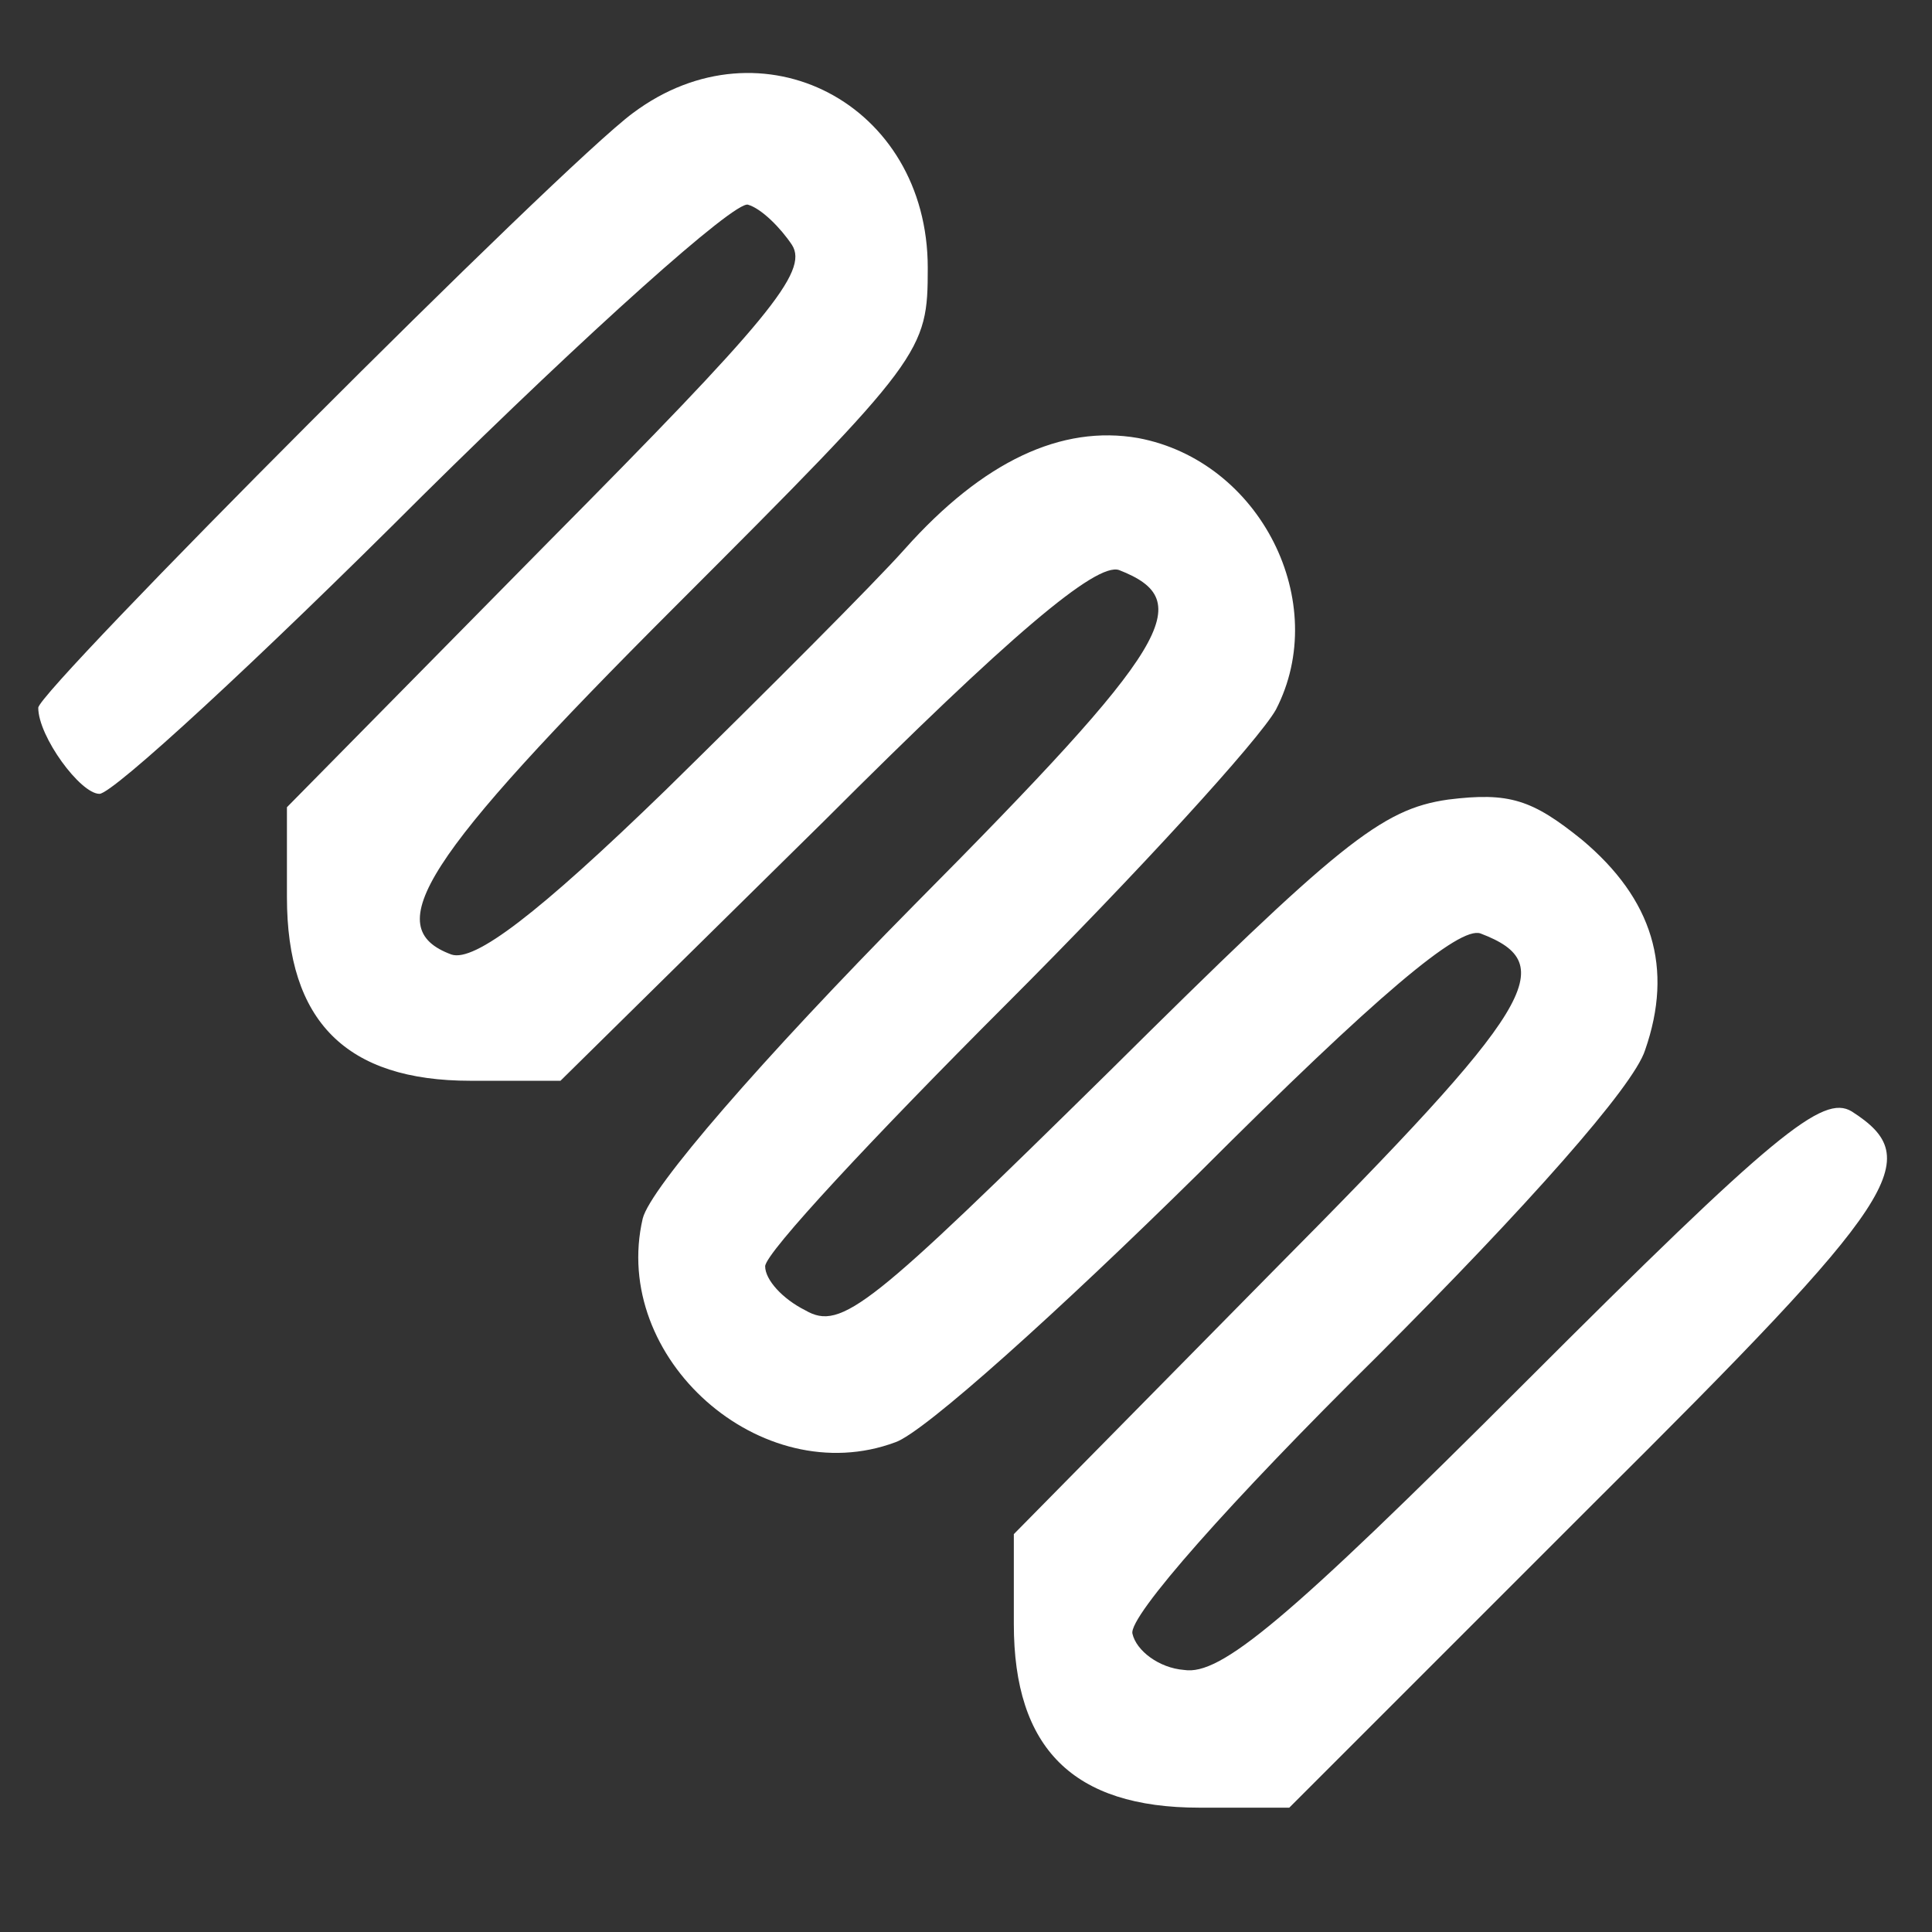 <?xml version="1.0" standalone="no"?>
<!DOCTYPE svg PUBLIC "-//W3C//DTD SVG 20010904//EN"
 "http://www.w3.org/TR/2001/REC-SVG-20010904/DTD/svg10.dtd">
<svg version="1.0" xmlns="http://www.w3.org/2000/svg"
 width="36px" height="36px" viewBox="0 -2.5 101 101" preserveAspectRatio="xMidYMid meet">
  <rect x="0" y="-2.5" width="101" height="101" fill="#333333" stroke="none"/>
  <g transform="translate(0,95) scale(0.1,-0.1)" fill="#FFFFFF" stroke="none">
    <path d="M 331 916 c -38 -28 -311 -302 -311 -311 c 0 -15 22 -45 32 -45 c 7 0 83 70 169 156 c 87 86 163 154 170 152 c 7 -2 17 -12 23 -21 c 9 -14 -13 -40 -127 -155 l -137 -139 l 0 -47 c 0 -65 31 -96 96 -96 l 47 0 l 138 136 c 97 97 142 135 154 131 c 41 -16 28 -39 -107 -175 c -80 -81 -138 -148 -142 -164 c -17 -73 62 -143 132 -117 c 15 5 86 69 159 141 c 93 93 136 129 147 125 c 42 -16 29 -38 -108 -176 l -136 -138 l 0 -47 c 0 -65 31 -96 97 -96 l 47 0 l 159 159 c 161 160 174 180 135 205 c -15 9 -40 -11 -171 -142 c -125 -125 -159 -153 -178 -150 c -13 1 -25 10 -27 19 c -2 9 51 69 128 145 c 78 78 134 141 140 160 c 15 43 4 79 -33 110 c -26 21 -38 25 -70 21 c -35 -5 -57 -23 -177 -142 c -125 -123 -140 -136 -159 -125 c -12 6 -21 16 -21 23 c 0 7 57 68 126 137 c 69 69 132 138 141 154 c 29 56 -8 130 -72 142 c -40 7 -81 -12 -122 -58 c -16 -18 -73 -75 -125 -126 c -67 -65 -100 -90 -112 -86 c -38 14 -15 50 117 182 c 130 130 132 133 132 177 c 0 86 -87 131 -154 81 Z"/>
  </g>
</svg>
<!--<?xml version="1.0" encoding="UTF-8" standalone="no"?>
<svg width="36px" height="36px" viewBox="0 0 36 36" version="1.1" xmlns="http://www.w3.org/2000/svg" xmlns:xlink="http://www.w3.org/1999/xlink" xmlns:sketch="http://www.bohemiancoding.com/sketch/ns">
    --><!-- Generator: Sketch 3.1 (8751) - http://www.bohemiancoding.com/sketch --><!--
    <title>variable-ON</title>
    <desc>Created with Sketch.</desc>
    <defs></defs>
    <g id="toolbar" stroke="none" stroke-width="1" fill="none" fill-rule="evenodd" sketch:type="MSPage">
        <g id="variable-ON" sketch:type="MSArtboardGroup" fill="#FFFFFF">
            <path d="M14.3258307,10.1837529 C16.9665928,10.6680683 19.5199823,10.6168499 20.9849801,9.29345603 C22.5787771,7.85482068 22.8273372,6.42447065 22.2496234,5.75561819 C21.520514,4.9120205 19.4167922,5.11312816 16.9552946,7.14680118 C15.7930882,8.10488714 14.9073106,9.14206037 14.3258307,10.1837529 L14.3258307,10.1837529 Z M18.2169251,17.4635491 C19.7120514,17.630009 21.5175011,17.3874746 23.5519273,16.5348384 C25.4055826,15.7567702 26.0751883,14.4755562 25.8989366,14.034927 C25.758086,13.6824237 24.4422242,13.2915065 21.4512184,14.4273506 C19.710545,15.0886709 18.6861763,16.2260214 18.2169251,17.4635491 L18.2169251,17.4635491 Z M22.1298626,23.9336421 C22.8966327,24.0496368 23.7605671,24.0247808 24.7171467,23.8191539 C27.9318564,23.1299647 28.9991582,21.9187994 29.1143996,21.374227 C29.1415153,21.2446745 29.1272043,21.1475101 28.9705361,21.0330218 C28.4929996,20.6865442 26.8705804,20.4440099 24.1514843,22.0106913 C23.1986708,22.559783 22.5147541,23.2158309 22.1298626,23.9336421 L22.1298626,23.9336421 Z M27.3217545,32.7567702 L26.5843598,32.4886266 C22.486132,31.0017857 19.9967656,28.5523395 19.7534781,25.7684671 C19.7399202,25.6133054 19.7338946,25.4581437 19.7346478,25.3044884 C17.8787328,24.4081658 16.6487373,22.7985513 16.1501108,21.1090963 C15.9512627,20.4364777 15.8525919,19.7126408 15.8699158,18.9767524 C14.270093,18.3809616 13.0619406,17.3648783 12.3509083,16.1883608 C11.6421356,15.0148561 11.2738148,13.4187994 11.6240585,11.6366993 C9.35387683,11.0130396 7.3503323,10.1837529 6.19490474,9.66478966 L3.66561808,16.4429465 L12.7749668,19.1319142 L12.2002658,21.0804742 L1,17.7738725 L5.07412494,6.8583209 L6.08644218,7.36824558 C7.40155073,8.03031912 9.75684537,9.02907854 12.2695614,9.71148882 C12.9135578,8.35871966 13.9981834,6.95171921 15.661276,5.57936653 C19.3392113,2.54241483 22.3919805,2.81281802 23.7876828,4.42770504 C24.9732388,5.80081093 25.0274701,8.38056281 22.3467878,10.8006337 C20.2121843,12.728857 16.814444,12.7386488 13.5997342,12.1051973 C13.3903412,13.1920825 13.54249,14.2322686 14.0900753,15.1376297 C14.5329641,15.8705052 15.2598139,16.5099824 16.225432,16.9400666 C16.8347807,15.1346169 18.2523261,13.4692646 20.7296411,12.5277493 C26.1708463,10.460935 27.5055383,12.5819806 27.7857333,13.2809616 C28.4914931,15.0479975 26.9775366,17.300102 24.3375277,18.4080772 C21.9302614,19.4166284 19.7534781,19.688538 17.9126274,19.4670936 C17.9352237,19.8346612 17.9977404,20.1939434 18.0986708,20.5336421 C18.4165264,21.6099824 19.1283119,22.6079886 20.2016393,23.2542447 C20.7439521,22.0897786 21.7449712,21.0518521 23.1376606,20.2496811 C26.5158175,18.3056403 28.9825875,18.5308508 30.1651307,19.390266 C30.9499778,19.9604476 31.3002215,20.859783 31.1021267,21.7952726 C30.7225078,23.5879177 28.4952592,25.0875633 25.1434648,25.8061277 C23.9307931,26.0652327 22.8228179,26.094608 21.829331,25.9447188 C22.1720425,27.6040453 23.8886132,29.1850378 26.5504652,30.2960258 L29.0699601,26.6421933 L35,30.1039567 L33.9763846,31.858188 L29.6732831,29.3469784 L27.3217545,32.7567702 Z" id="Protein" sketch:type="MSShapeGroup"></path>
        </g>
    </g>
</svg>-->